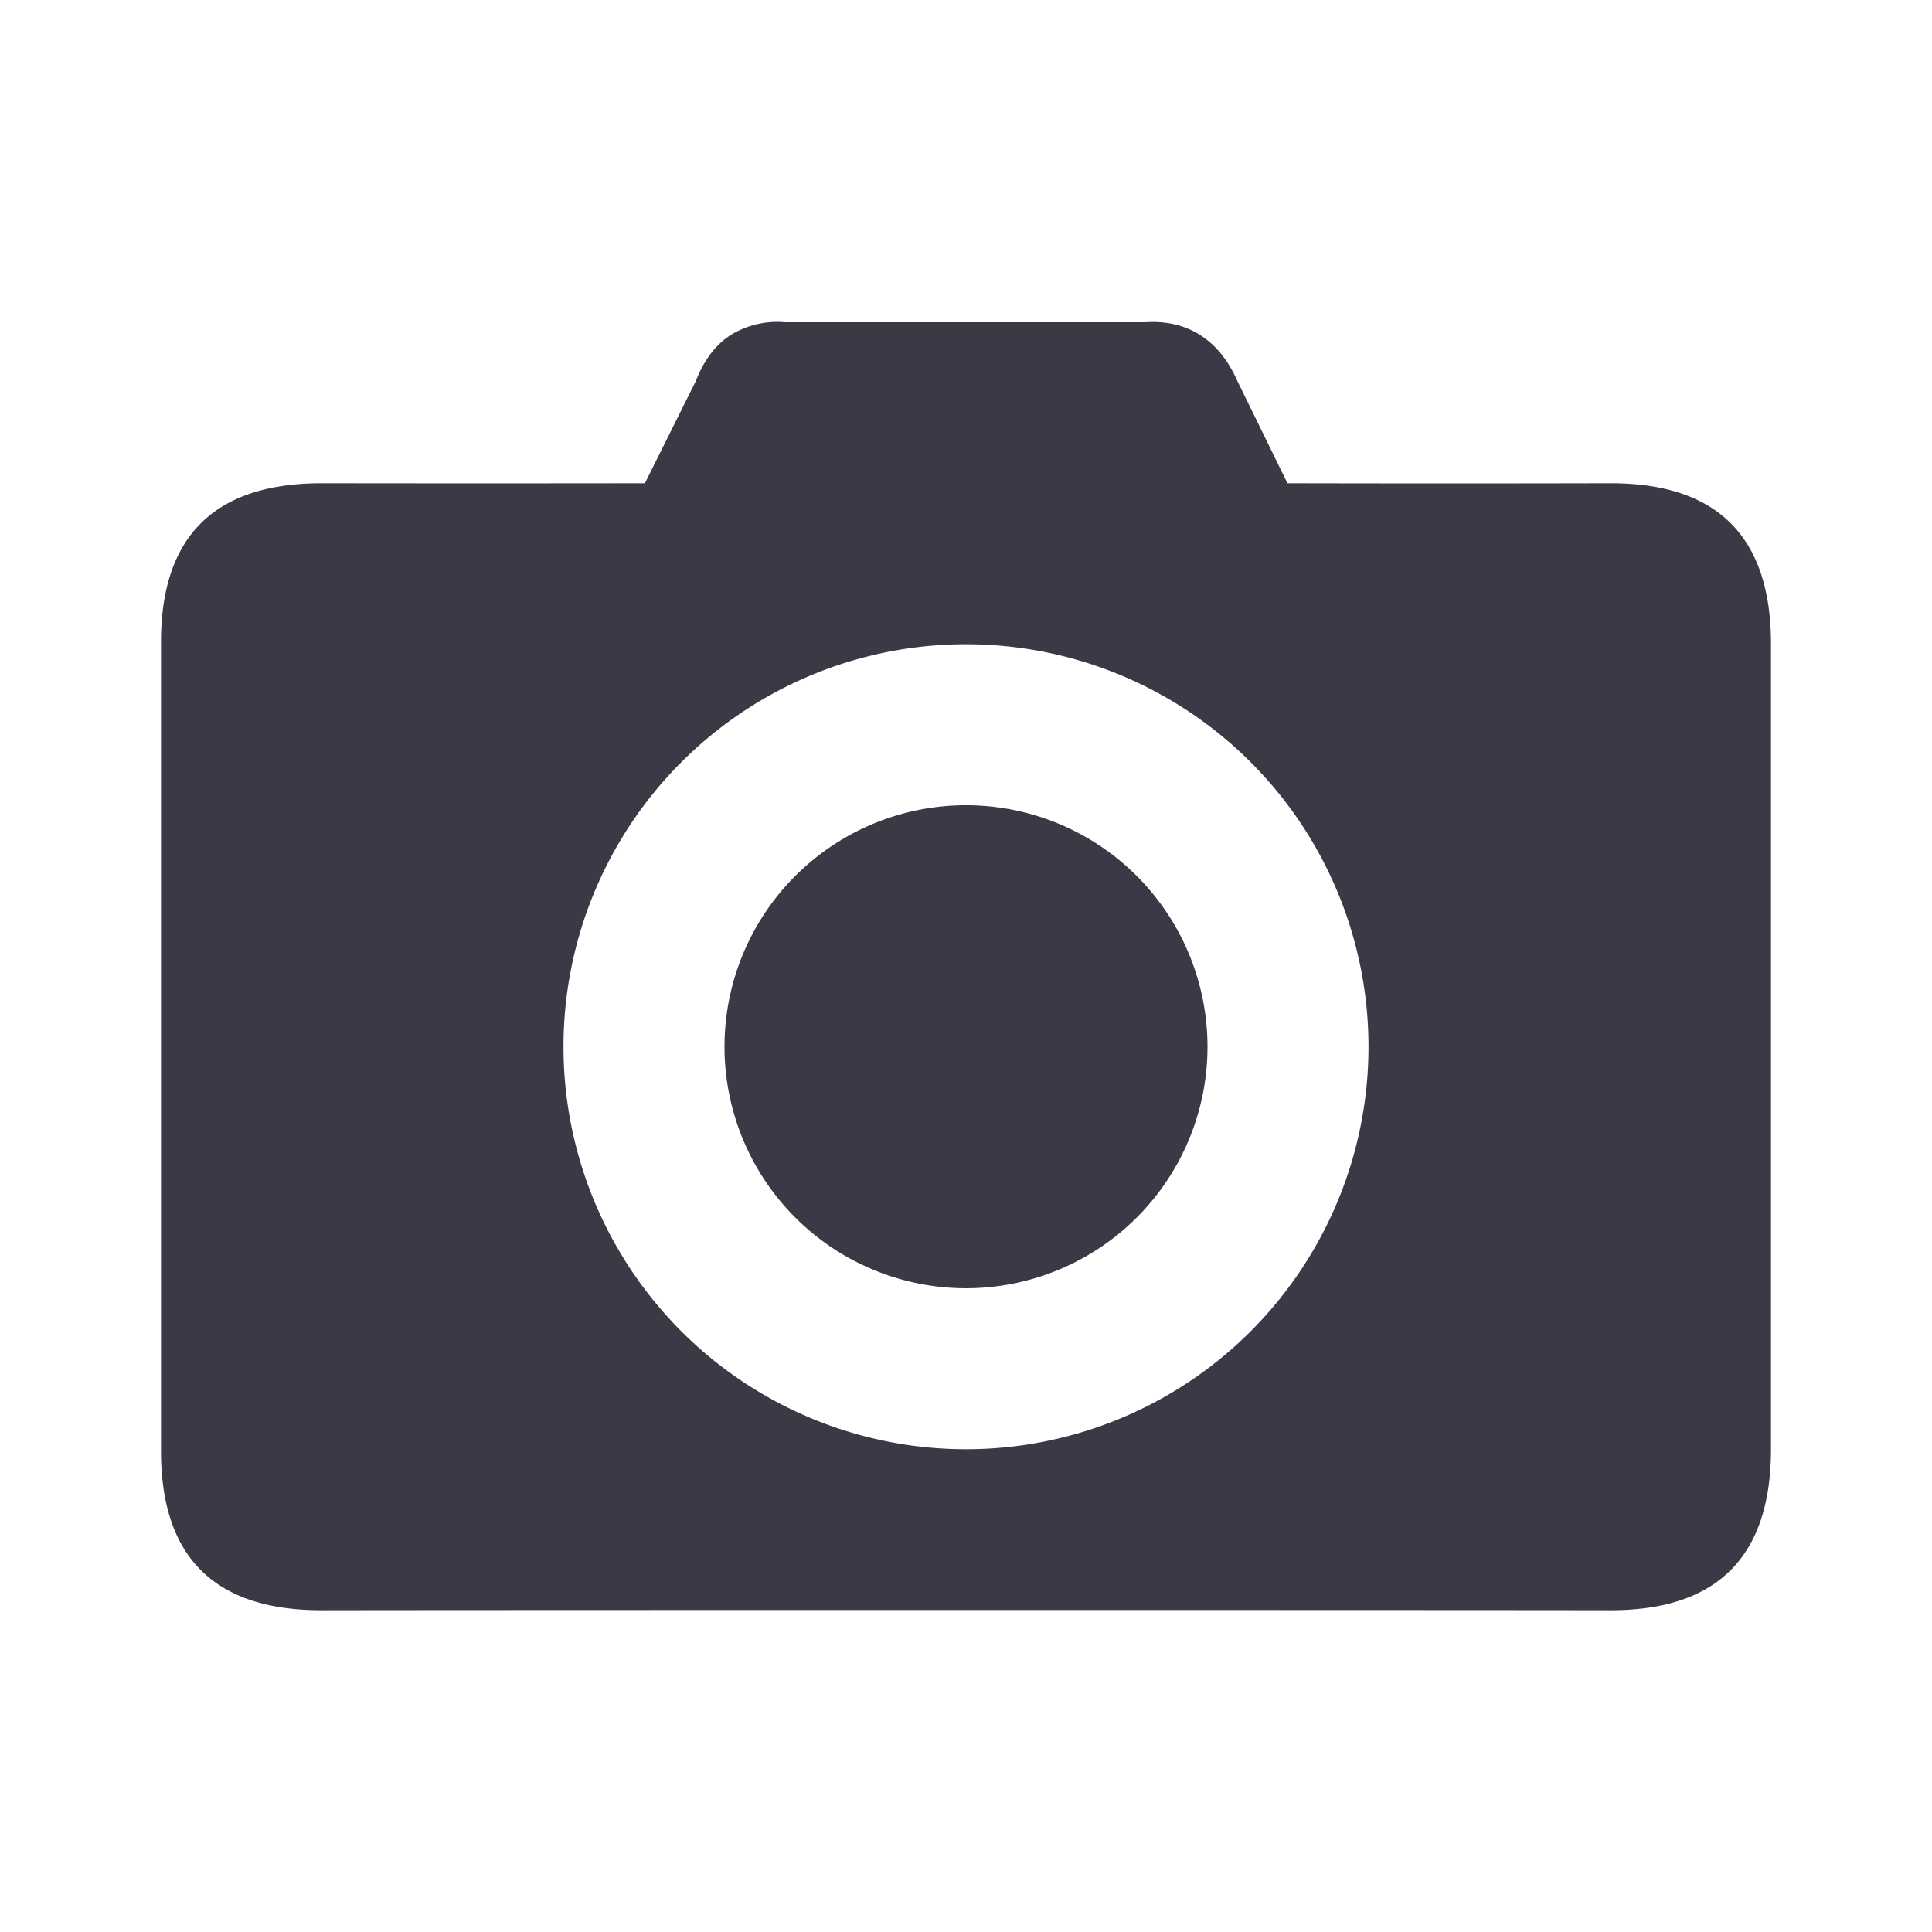<svg xmlns="http://www.w3.org/2000/svg" width="24" height="24" viewBox="0 0 24 24">
    <path fill="#3A3A47" fill-rule="evenodd" d="M14.91 4.163c.195.123.349.315.463.574l.62 1.266c1.338.003 2.674.003 4.007 0C21.333 6 22 6.666 22 8v10c0 1.338-.667 2.006-2 2.003-2-.004-13.989-.004-16 0-1.34.003-2.008-.665-2-2.003V8c-.008-1.333.66-1.998 2-1.997 1.341.002 2.678.002 4.011 0l.631-1.266c.102-.262.247-.454.433-.574a1.1 1.1 0 0 1 .675-.16h4.475c.263-.017.491.036.685.16zM12 8.003a5 5 0 1 0 0 10 5 5 0 0 0 0-10zm0 2a3 3 0 1 1 0 6 3 3 0 0 1 0-6z"/>
</svg>
